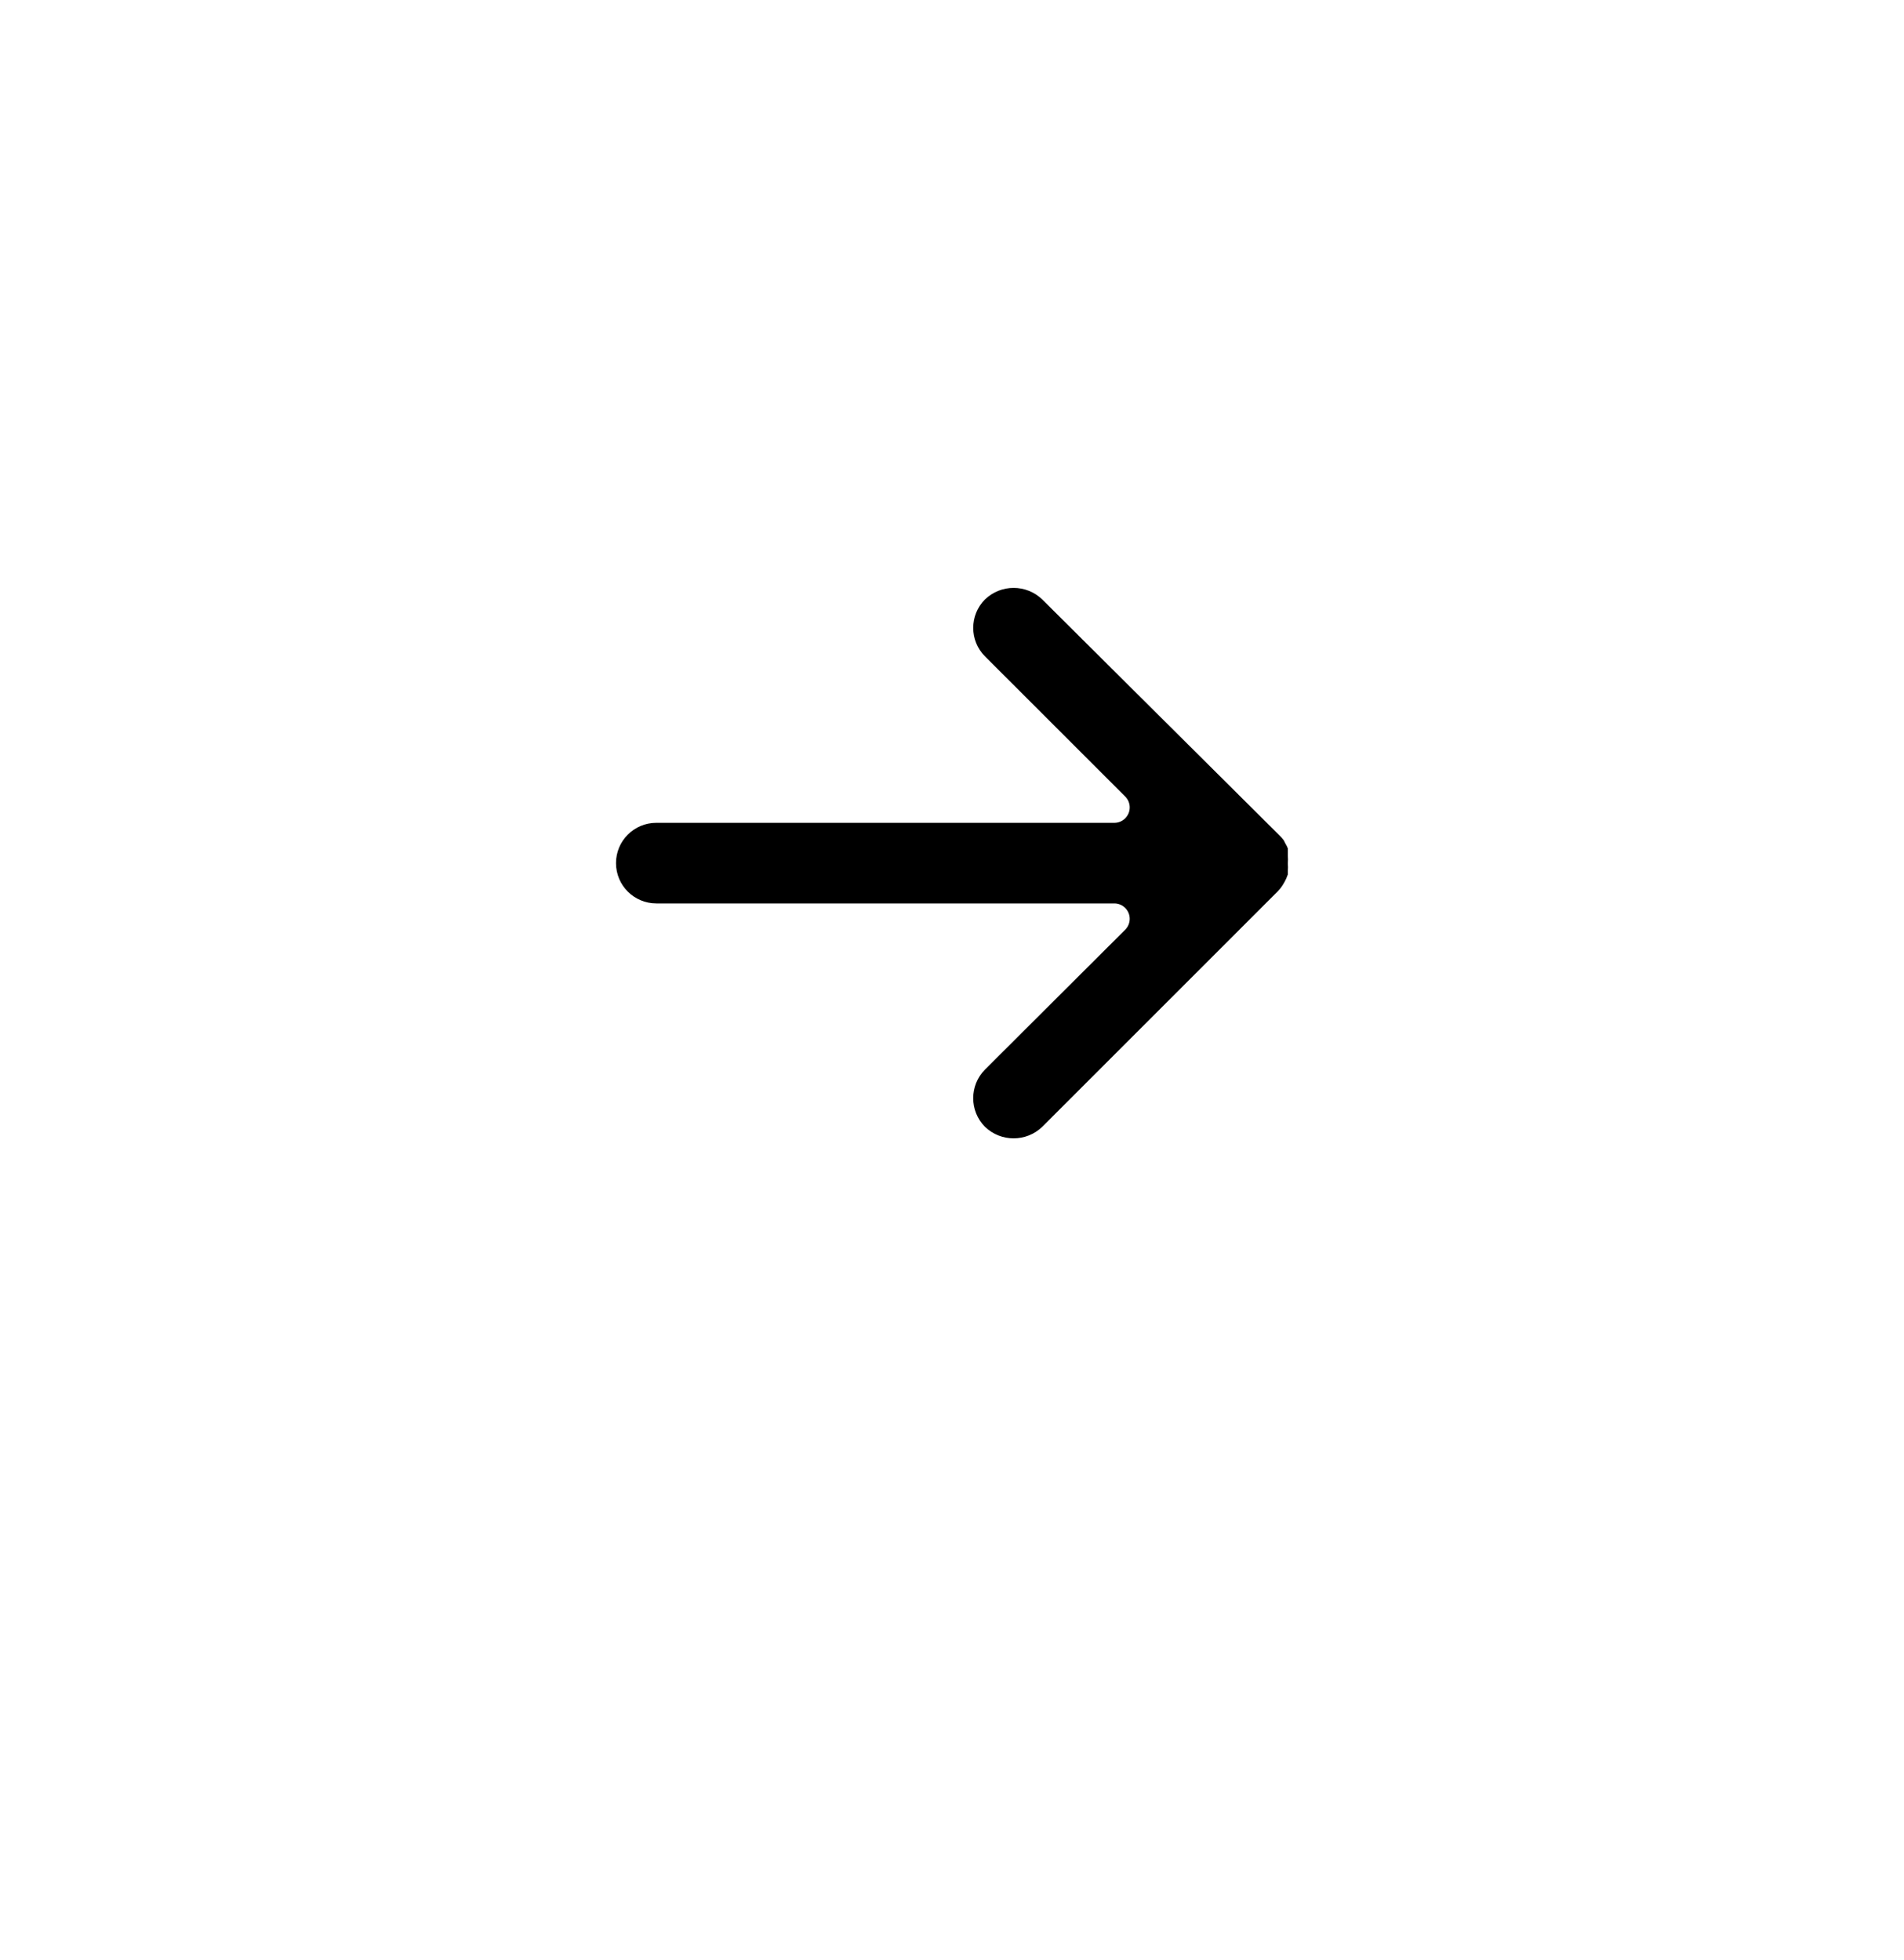 <svg width="68" height="70" viewBox="0 0 68 70" fill="none" xmlns="http://www.w3.org/2000/svg">
<g filter="url(#filter0_d)">
<rect x="16" y="12" width="36" height="38" fill="white"/>
</g>
<g clip-path="url(#clip0)">
<path d="M45.993 30.843C46.002 30.747 46.002 30.652 45.993 30.557V30.436V30.304C45.97 30.243 45.94 30.184 45.905 30.128L45.85 30.018C45.801 29.951 45.746 29.889 45.685 29.831L37.222 21.412C36.652 20.863 35.749 20.863 35.178 21.412C34.618 21.974 34.618 22.884 35.178 23.446L40.19 28.457C40.403 28.674 40.399 29.022 40.182 29.235C40.081 29.334 39.947 29.39 39.805 29.392H23.44C22.645 29.392 22 30.036 22 30.831C22 31.627 22.645 32.271 23.44 32.271C23.44 32.271 23.44 32.271 23.44 32.271H39.805C40.109 32.276 40.351 32.525 40.347 32.828C40.345 32.97 40.289 33.105 40.19 33.206L35.178 38.206C34.617 38.772 34.617 39.685 35.178 40.251C35.749 40.801 36.652 40.801 37.222 40.251L45.63 31.843C45.697 31.776 45.756 31.702 45.806 31.623C45.855 31.545 45.899 31.464 45.938 31.381L45.993 31.238C45.995 31.198 45.995 31.158 45.993 31.117C46.002 31.026 46.002 30.934 45.993 30.843Z" fill="black"/>
</g>
<defs>
<filter id="filter0_d" x="0" y="0" width="68" height="70" filterUnits="userSpaceOnUse" color-interpolation-filters="sRGB">
<feFlood flood-opacity="0" result="BackgroundImageFix"/>
<feColorMatrix in="SourceAlpha" type="matrix" values="0 0 0 0 0 0 0 0 0 0 0 0 0 0 0 0 0 0 127 0" result="hardAlpha"/>
<feOffset dy="4"/>
<feGaussianBlur stdDeviation="8"/>
<feColorMatrix type="matrix" values="0 0 0 0 0 0 0 0 0 0 0 0 0 0 0 0 0 0 0.15 0"/>
<feBlend mode="normal" in2="BackgroundImageFix" result="effect1_dropShadow"/>
<feBlend mode="normal" in="SourceGraphic" in2="effect1_dropShadow" result="shape"/>
</filter>
<clipPath id="clip0">
<rect width="24" height="24" fill="white" transform="translate(22 19)"/>
</clipPath>
</defs>
</svg>
